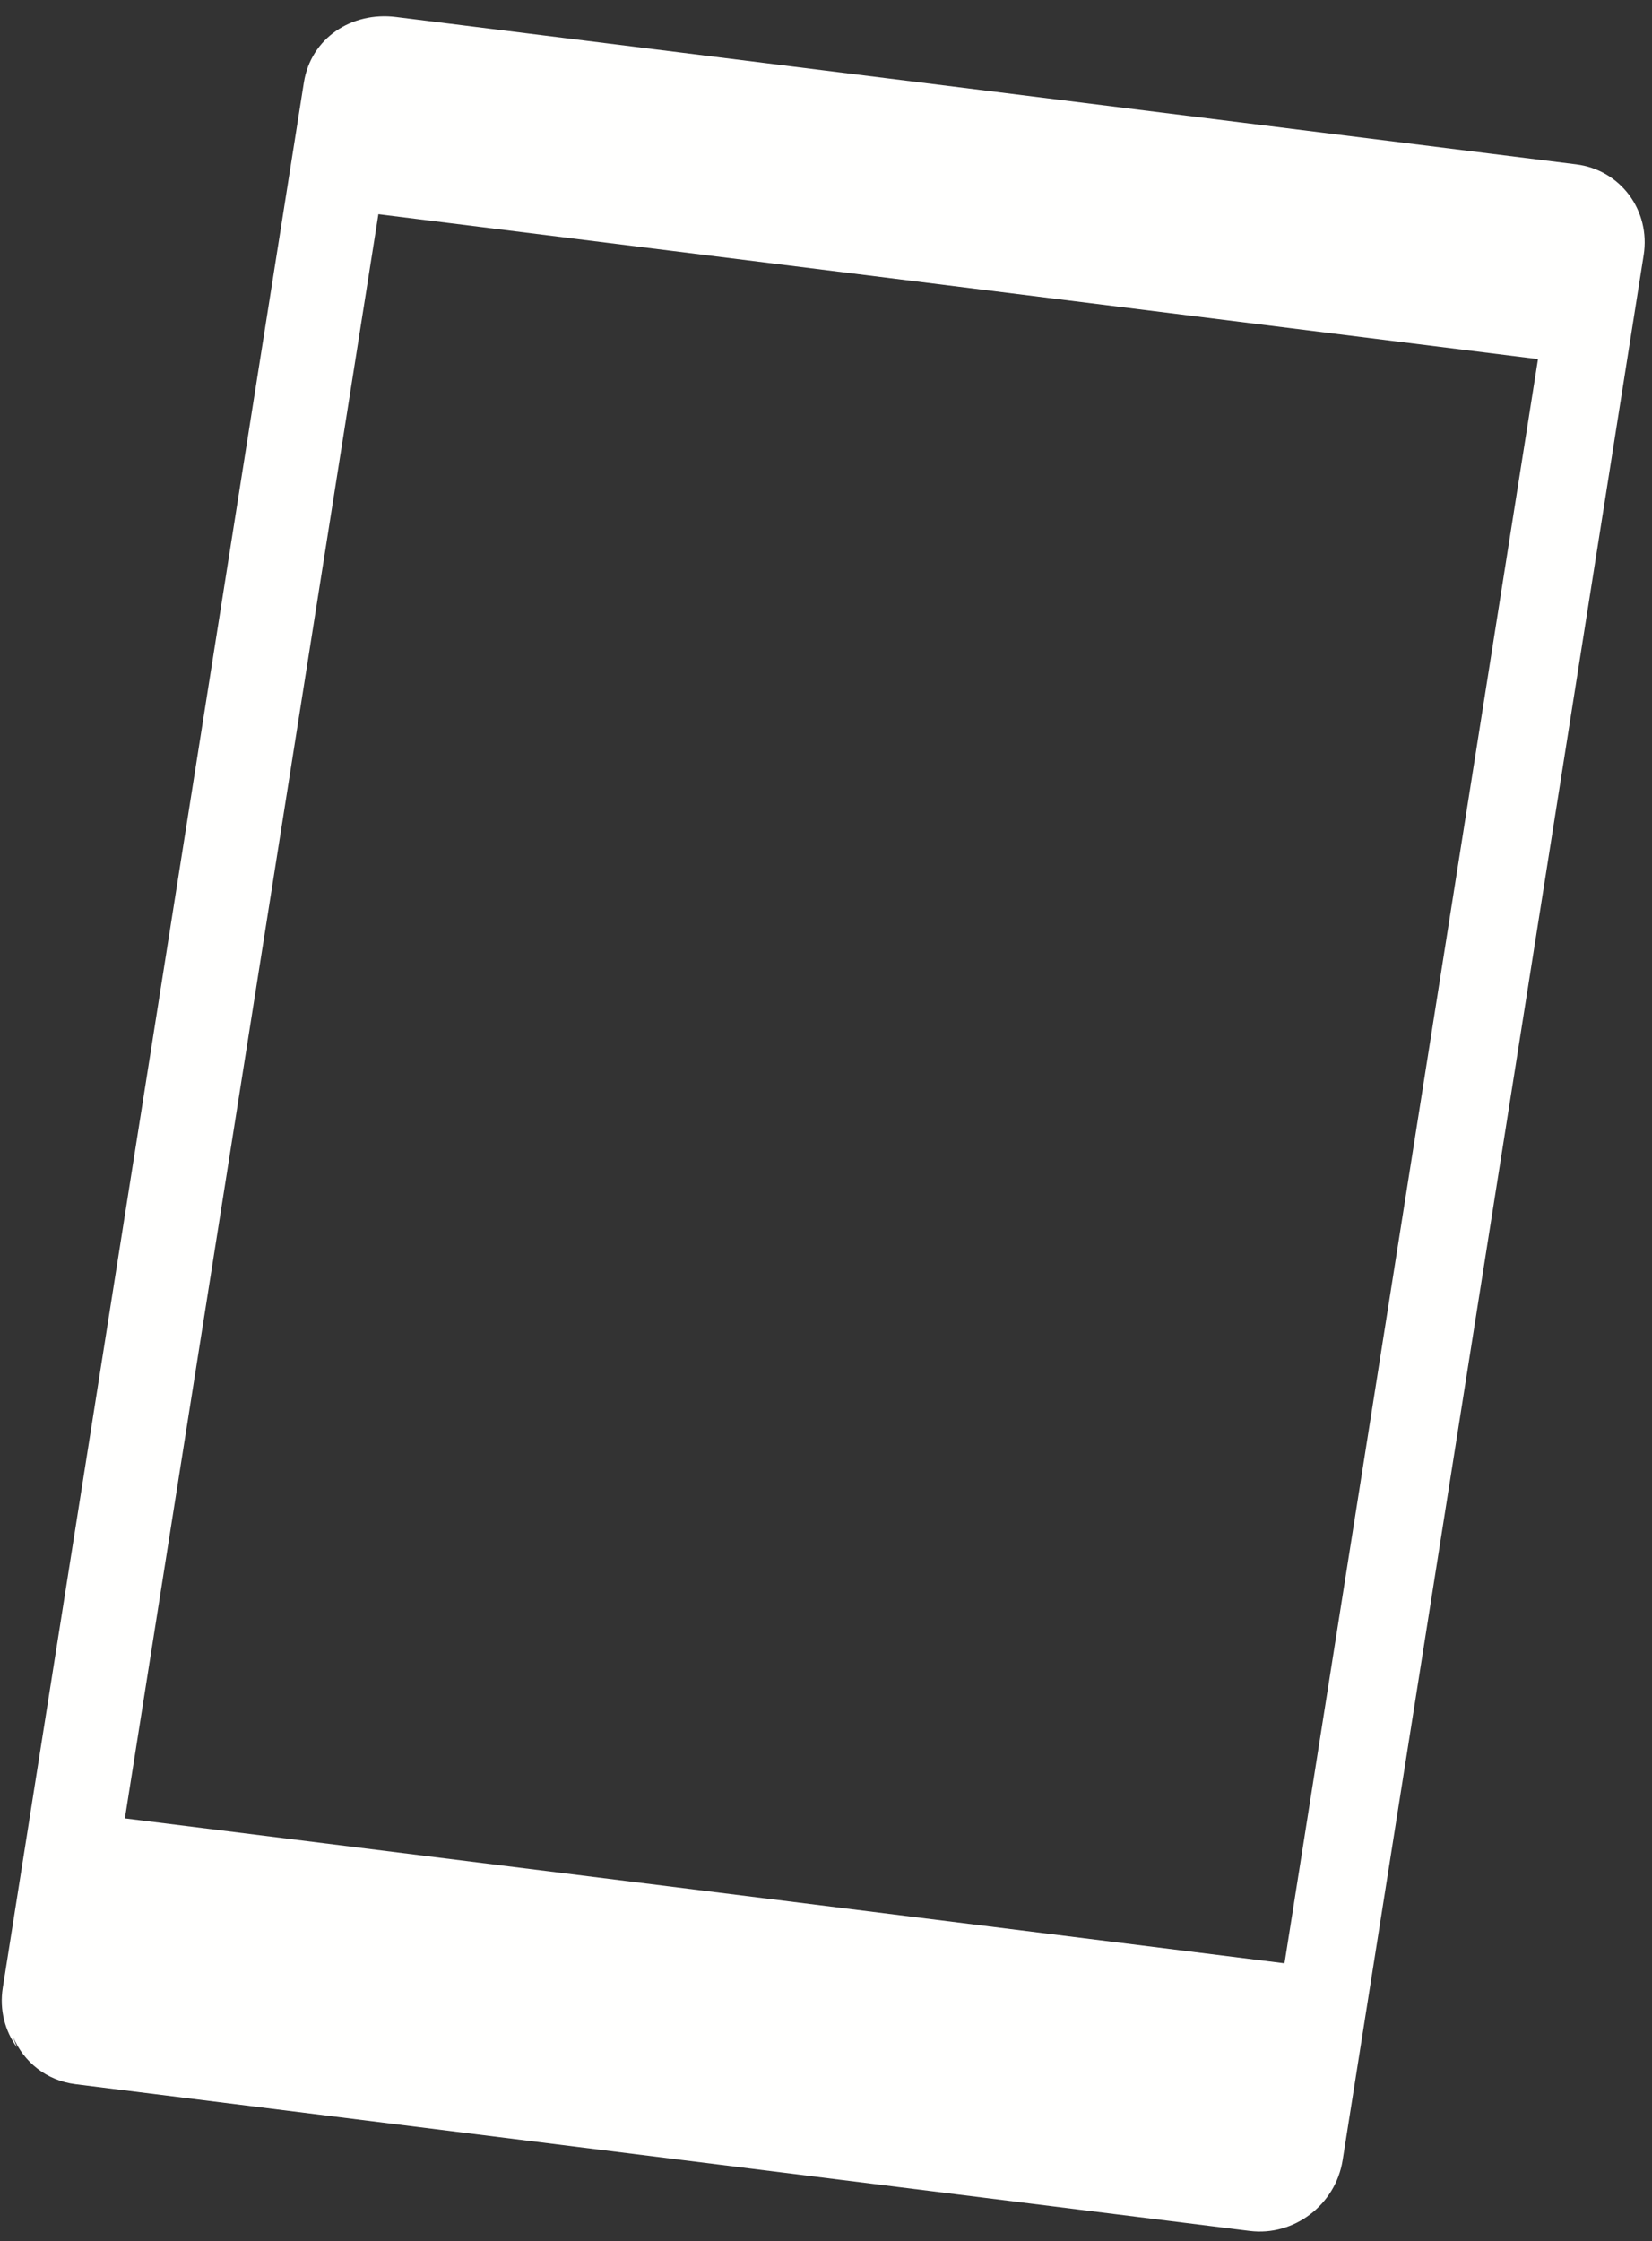 <svg width="101" height="137" viewBox="0 0 101 137" fill="none" xmlns="http://www.w3.org/2000/svg">
<rect x="0" y="0" width="101" height="137" fill="#333333" stroke="none"/>
<path fill-rule="evenodd" clip-rule="evenodd" d="M7.636 111.16L78.531 120.02L94.03 21.954L23.135 13.094L7.636 111.16ZM96.368 10.047L91.185 9.399L24.207 1.037C21.5 0.698 19.008 2.324 18.578 5.046L0.171 121.512C-0.044 122.869 0.304 124.164 1.04 125.164C0.947 124.955 0.869 124.74 0.804 124.521C1.44 126.047 2.84 127.189 4.612 127.41L76.401 136.382C79.109 136.721 81.653 134.788 82.085 132.059L100.491 15.596C100.922 12.87 99.076 10.385 96.368 10.047Z" fill="#FFFFFE"/>
</svg>
